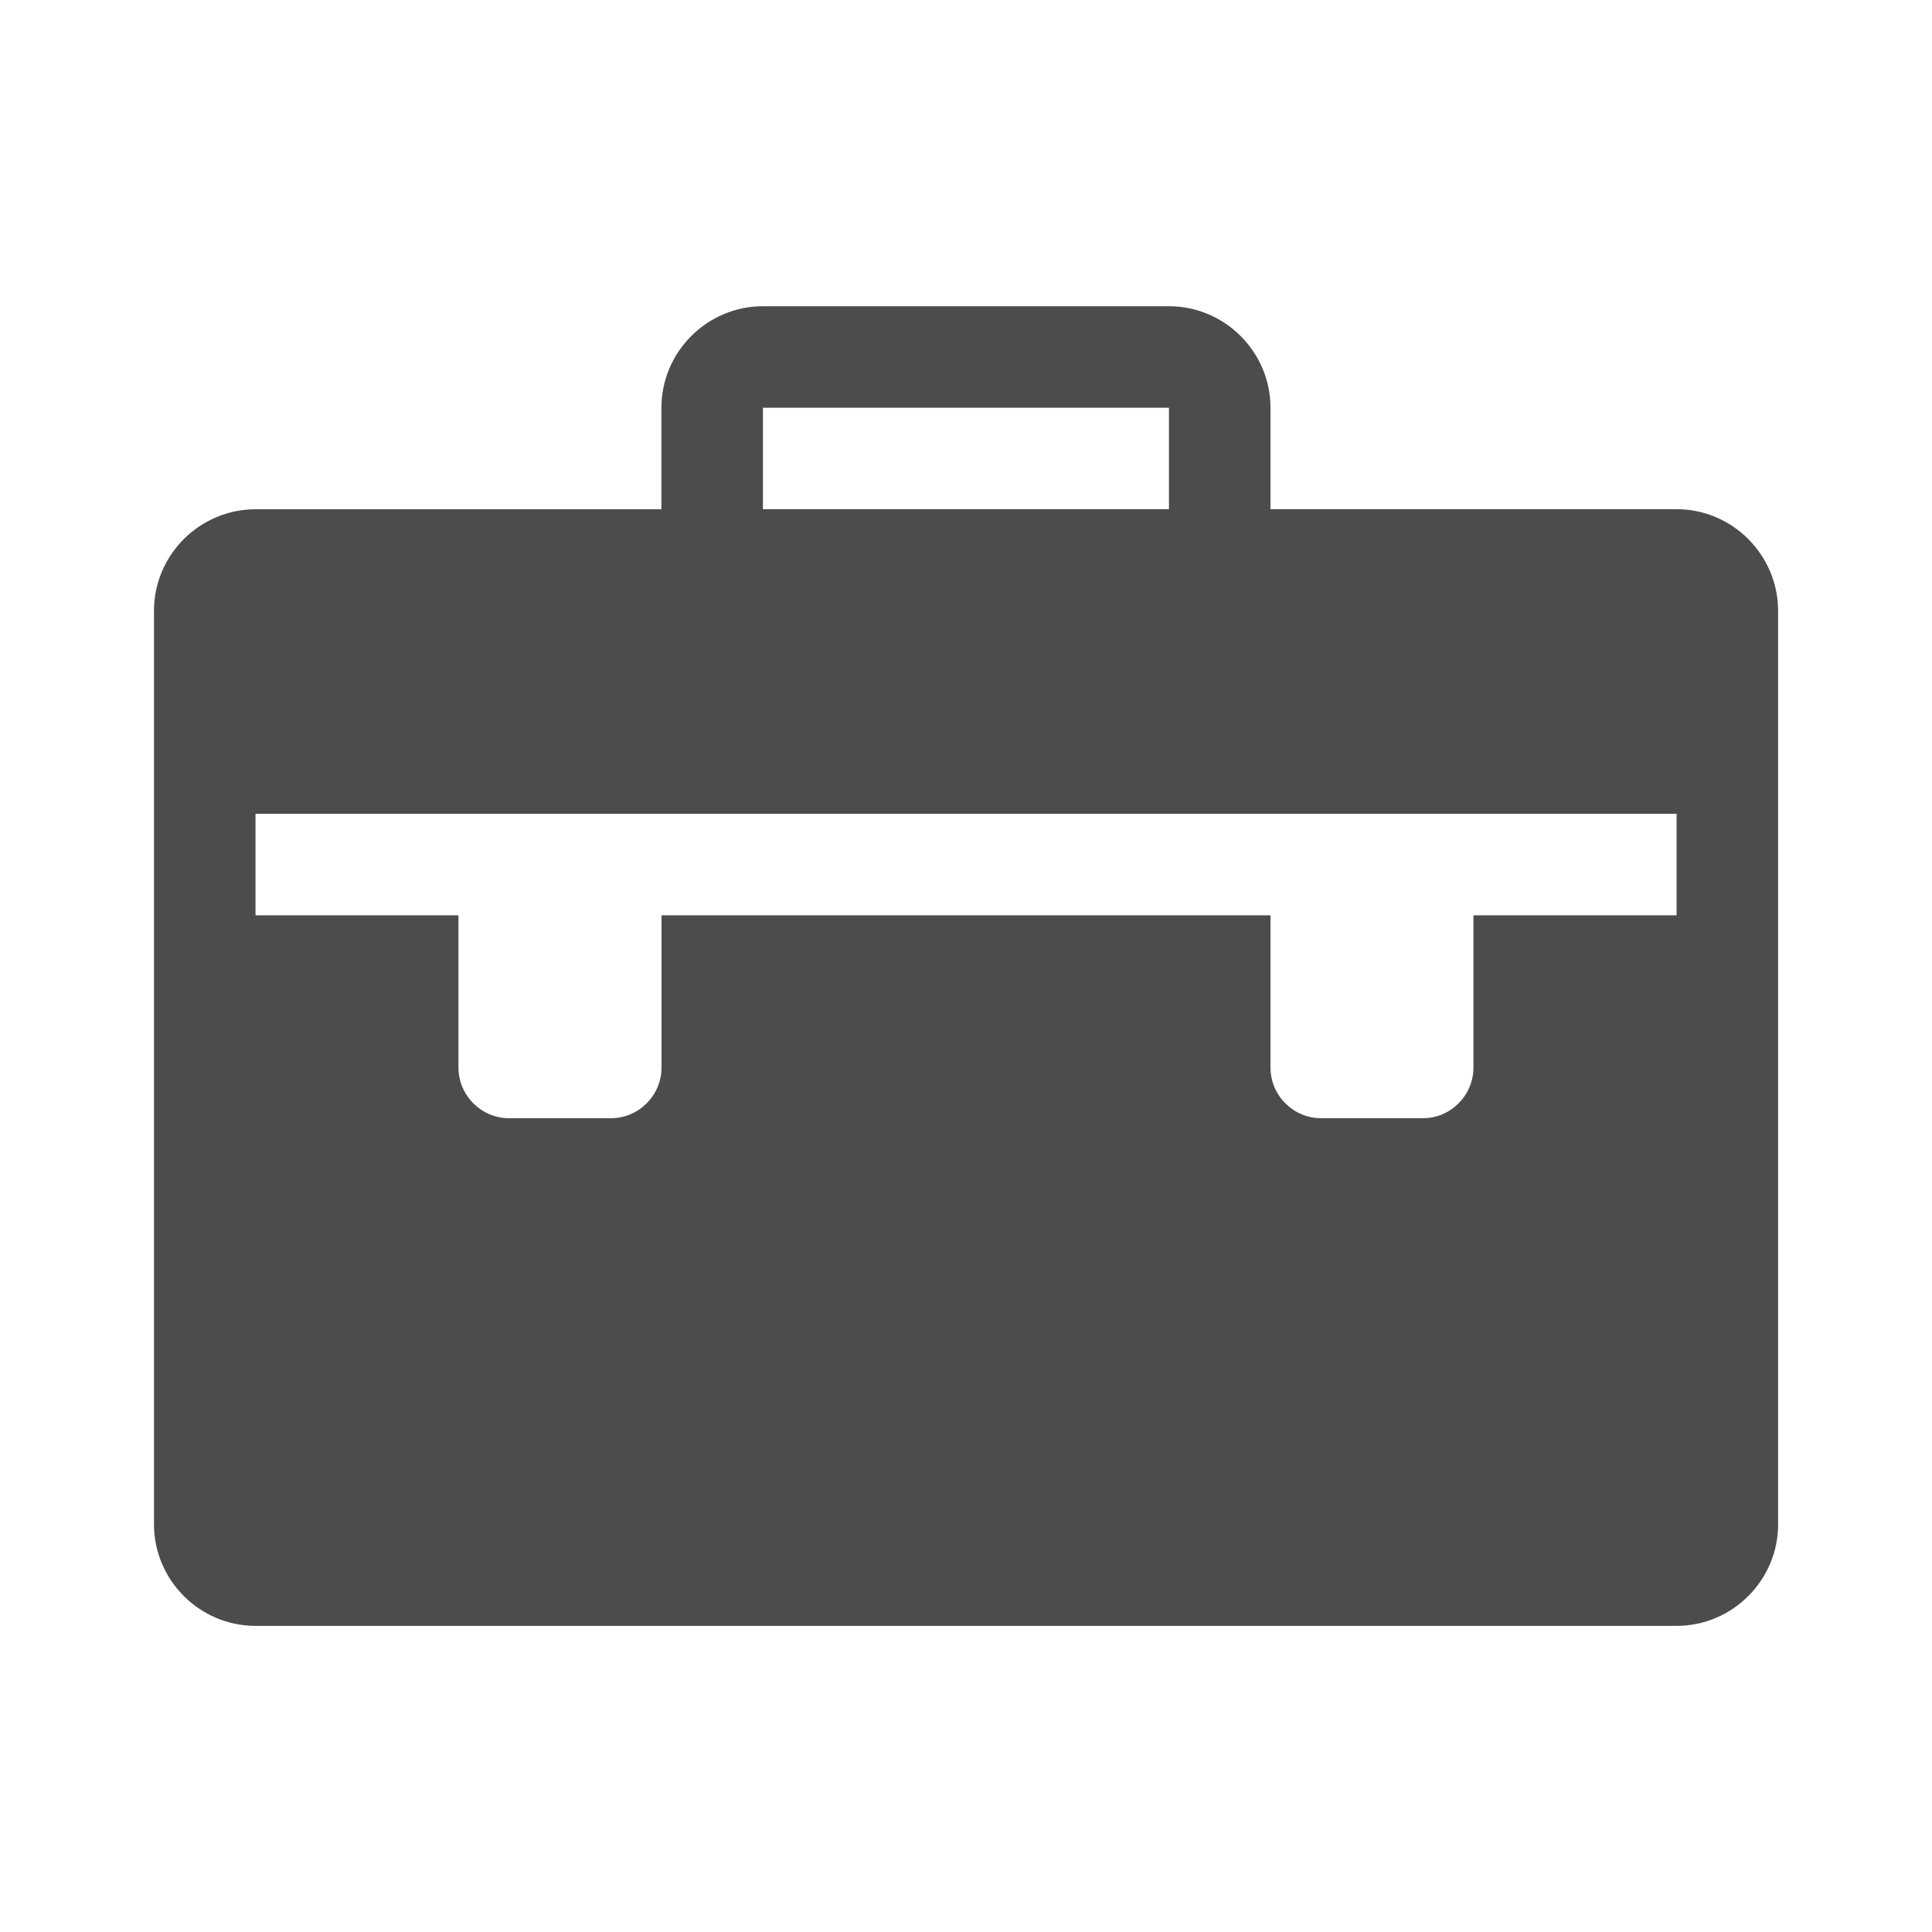 <?xml version="1.0" encoding="utf-8"?>
<!-- Generator: Adobe Illustrator 16.0.0, SVG Export Plug-In . SVG Version: 6.00 Build 0)  -->
<!DOCTYPE svg PUBLIC "-//W3C//DTD SVG 1.1//EN" "http://www.w3.org/Graphics/SVG/1.1/DTD/svg11.dtd">
<svg version="1.1" id="Layer_1" xmlns="http://www.w3.org/2000/svg" xmlns:xlink="http://www.w3.org/1999/xlink" x="0px" y="0px"
	 width="20px" height="20px" viewBox="0 0 20 20" enable-background="new 0 0 20 20" xml:space="preserve">
<g>
	<path fill="#4C4C4C" d="M17.355,5.271h-4.203V4.221c0-0.578-0.473-1.051-1.051-1.051H7.898c-0.578,0-1.051,0.473-1.051,1.051v1.051
		H2.645c-0.578,0-1.051,0.473-1.051,1.051v9.457c0,0.578,0.473,1.051,1.051,1.051h14.711c0.578,0,1.051-0.473,1.051-1.051V6.322
		C18.406,5.745,17.934,5.271,17.355,5.271z M7.898,4.222c0.001,0,0.001-0.001,0.001-0.001h4.2c0.001,0.001,0.002,0.001,0.002,0.001
		v1.049H7.898V4.222z M17.355,9.475h-2.102v1.576c0,0.289-0.236,0.525-0.525,0.525h-1.051c-0.289,0-0.525-0.236-0.525-0.525V9.475
		H6.848v1.576c0,0.289-0.236,0.525-0.525,0.525H5.271c-0.289,0-0.525-0.236-0.525-0.525V9.475H2.645V8.424h14.711V9.475z"/>
</g>
</svg>
